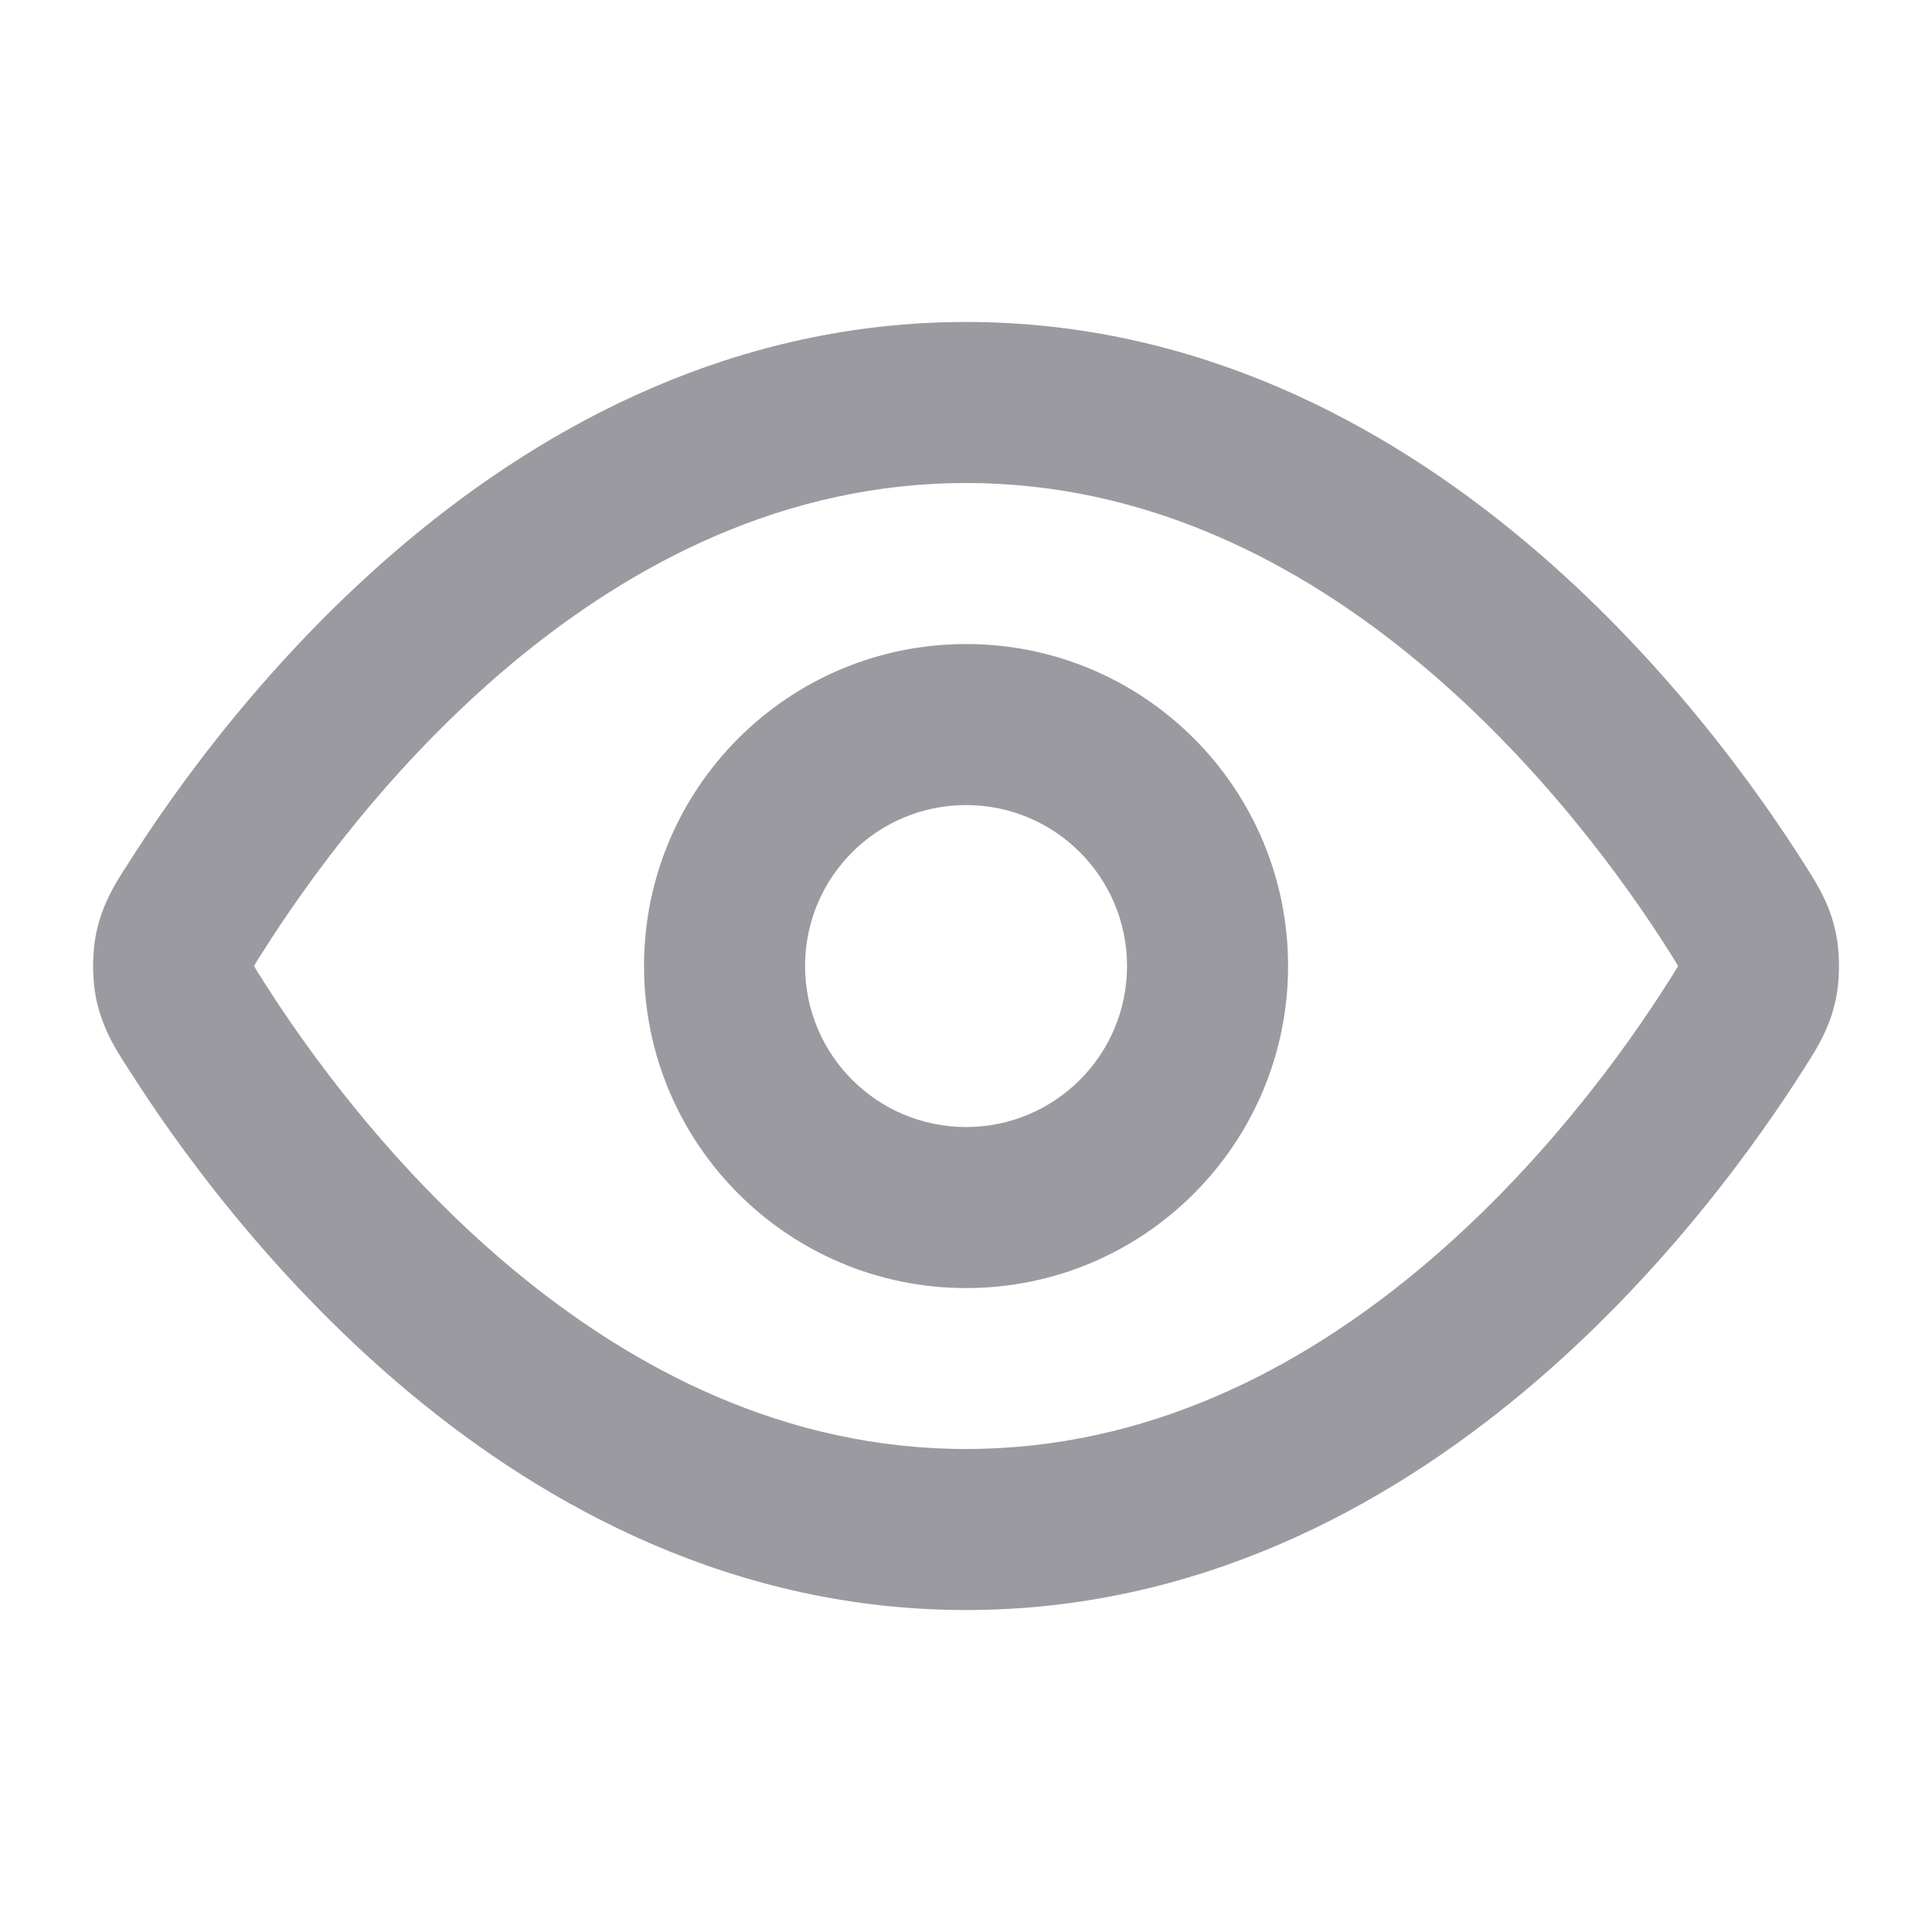 <svg width="20" height="20" viewBox="0 0 20 20" fill="none" xmlns="http://www.w3.org/2000/svg">
<path fill-rule="evenodd" clip-rule="evenodd" d="M5.299 6.869C4.044 7.917 3.166 9.148 2.722 9.851C2.692 9.897 2.672 9.93 2.654 9.958C2.643 9.977 2.636 9.99 2.631 9.999C2.631 9.999 2.631 10 2.631 10C2.631 10.001 2.631 10.001 2.631 10.001C2.636 10.01 2.643 10.023 2.654 10.042C2.672 10.07 2.692 10.103 2.722 10.149C3.166 10.852 4.044 12.083 5.299 13.131C6.553 14.177 8.131 15 10.001 15C11.87 15 13.449 14.177 14.702 13.131C15.957 12.083 16.836 10.852 17.28 10.149C17.309 10.103 17.33 10.07 17.347 10.042C17.358 10.023 17.366 10.01 17.371 10.001C17.371 10.001 17.371 10.001 17.371 10C17.371 10 17.371 9.999 17.371 9.999C17.366 9.99 17.358 9.977 17.347 9.958C17.33 9.93 17.309 9.897 17.28 9.851C16.836 9.148 15.957 7.917 14.702 6.869C13.449 5.823 11.87 5 10.001 5C8.131 5 6.553 5.823 5.299 6.869ZM4.231 5.59C5.672 4.387 7.616 3.333 10.001 3.333C12.385 3.333 14.329 4.387 15.77 5.59C17.209 6.79 18.195 8.179 18.689 8.961C18.695 8.971 18.702 8.982 18.709 8.993C18.807 9.147 18.934 9.347 18.998 9.628C19.05 9.854 19.05 10.146 18.998 10.373C18.934 10.653 18.807 10.854 18.709 11.008C18.702 11.019 18.695 11.029 18.689 11.04C18.195 11.822 17.209 13.21 15.77 14.411C14.329 15.613 12.385 16.667 10.001 16.667C7.616 16.667 5.672 15.613 4.231 14.411C2.793 13.21 1.806 11.822 1.313 11.04C1.306 11.029 1.299 11.019 1.292 11.008C1.194 10.854 1.067 10.653 1.003 10.373C0.951 10.146 0.951 9.854 1.003 9.628C1.067 9.347 1.194 9.147 1.292 8.993C1.299 8.982 1.306 8.971 1.313 8.961C1.806 8.179 2.793 6.79 4.231 5.59ZM10.001 8.334C9.08 8.334 8.334 9.08 8.334 10C8.334 10.921 9.08 11.667 10.001 11.667C10.921 11.667 11.667 10.921 11.667 10C11.667 9.08 10.921 8.334 10.001 8.334ZM6.667 10C6.667 8.159 8.16 6.667 10.001 6.667C11.842 6.667 13.334 8.159 13.334 10C13.334 11.841 11.842 13.334 10.001 13.334C8.16 13.334 6.667 11.841 6.667 10Z" fill="#9A9AA0"/>
</svg>
